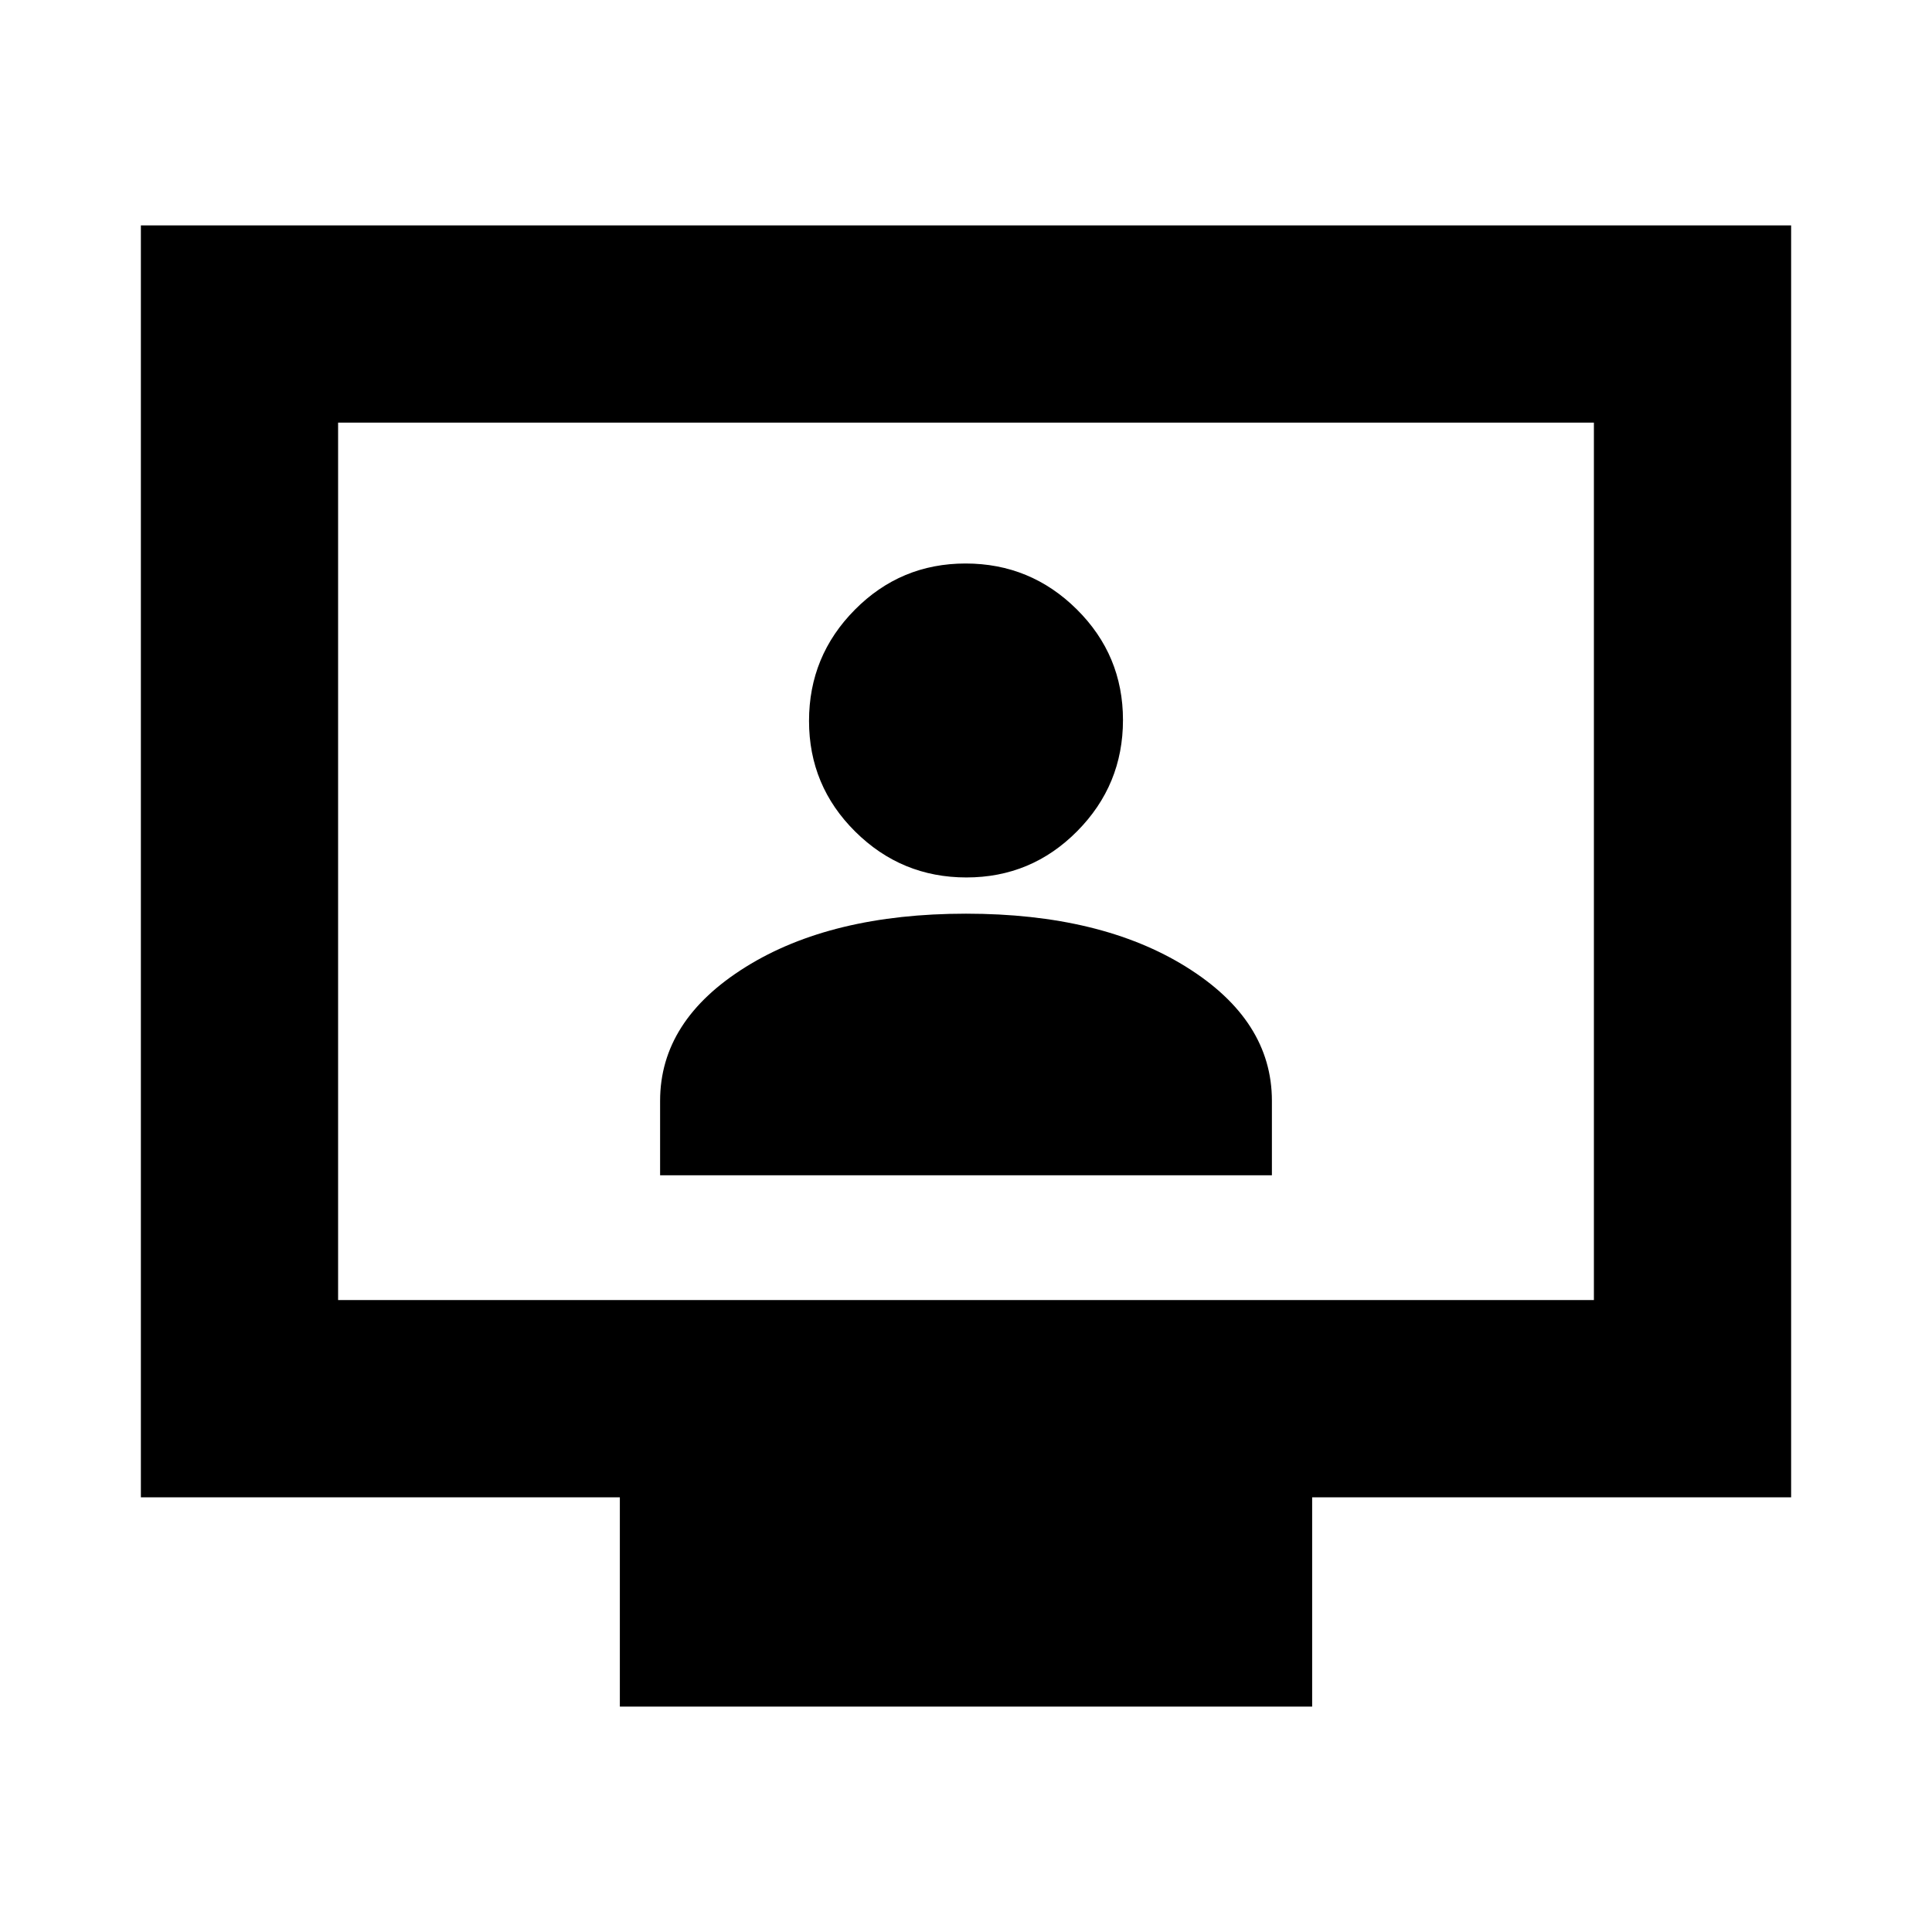 <svg xmlns="http://www.w3.org/2000/svg" height="20" viewBox="0 -960 960 960" width="20"><path d="M328-376h304v-37q0-40-42.5-66.5T480-506q-67 0-109.5 26.5T328-413v37Zm152.212-148q32.263 0 55.025-22.975Q558-569.95 558-602.212q0-32.263-22.975-55.025Q512.05-680 479.788-680q-32.263 0-55.025 22.975Q402-634.05 402-601.788q0 32.263 22.975 55.025Q447.95-524 480.212-524ZM308-112v-104H70v-632h820v632H652v104H308ZM168-314h624v-436H168v436Zm0 0v-436 436Z"/></svg>